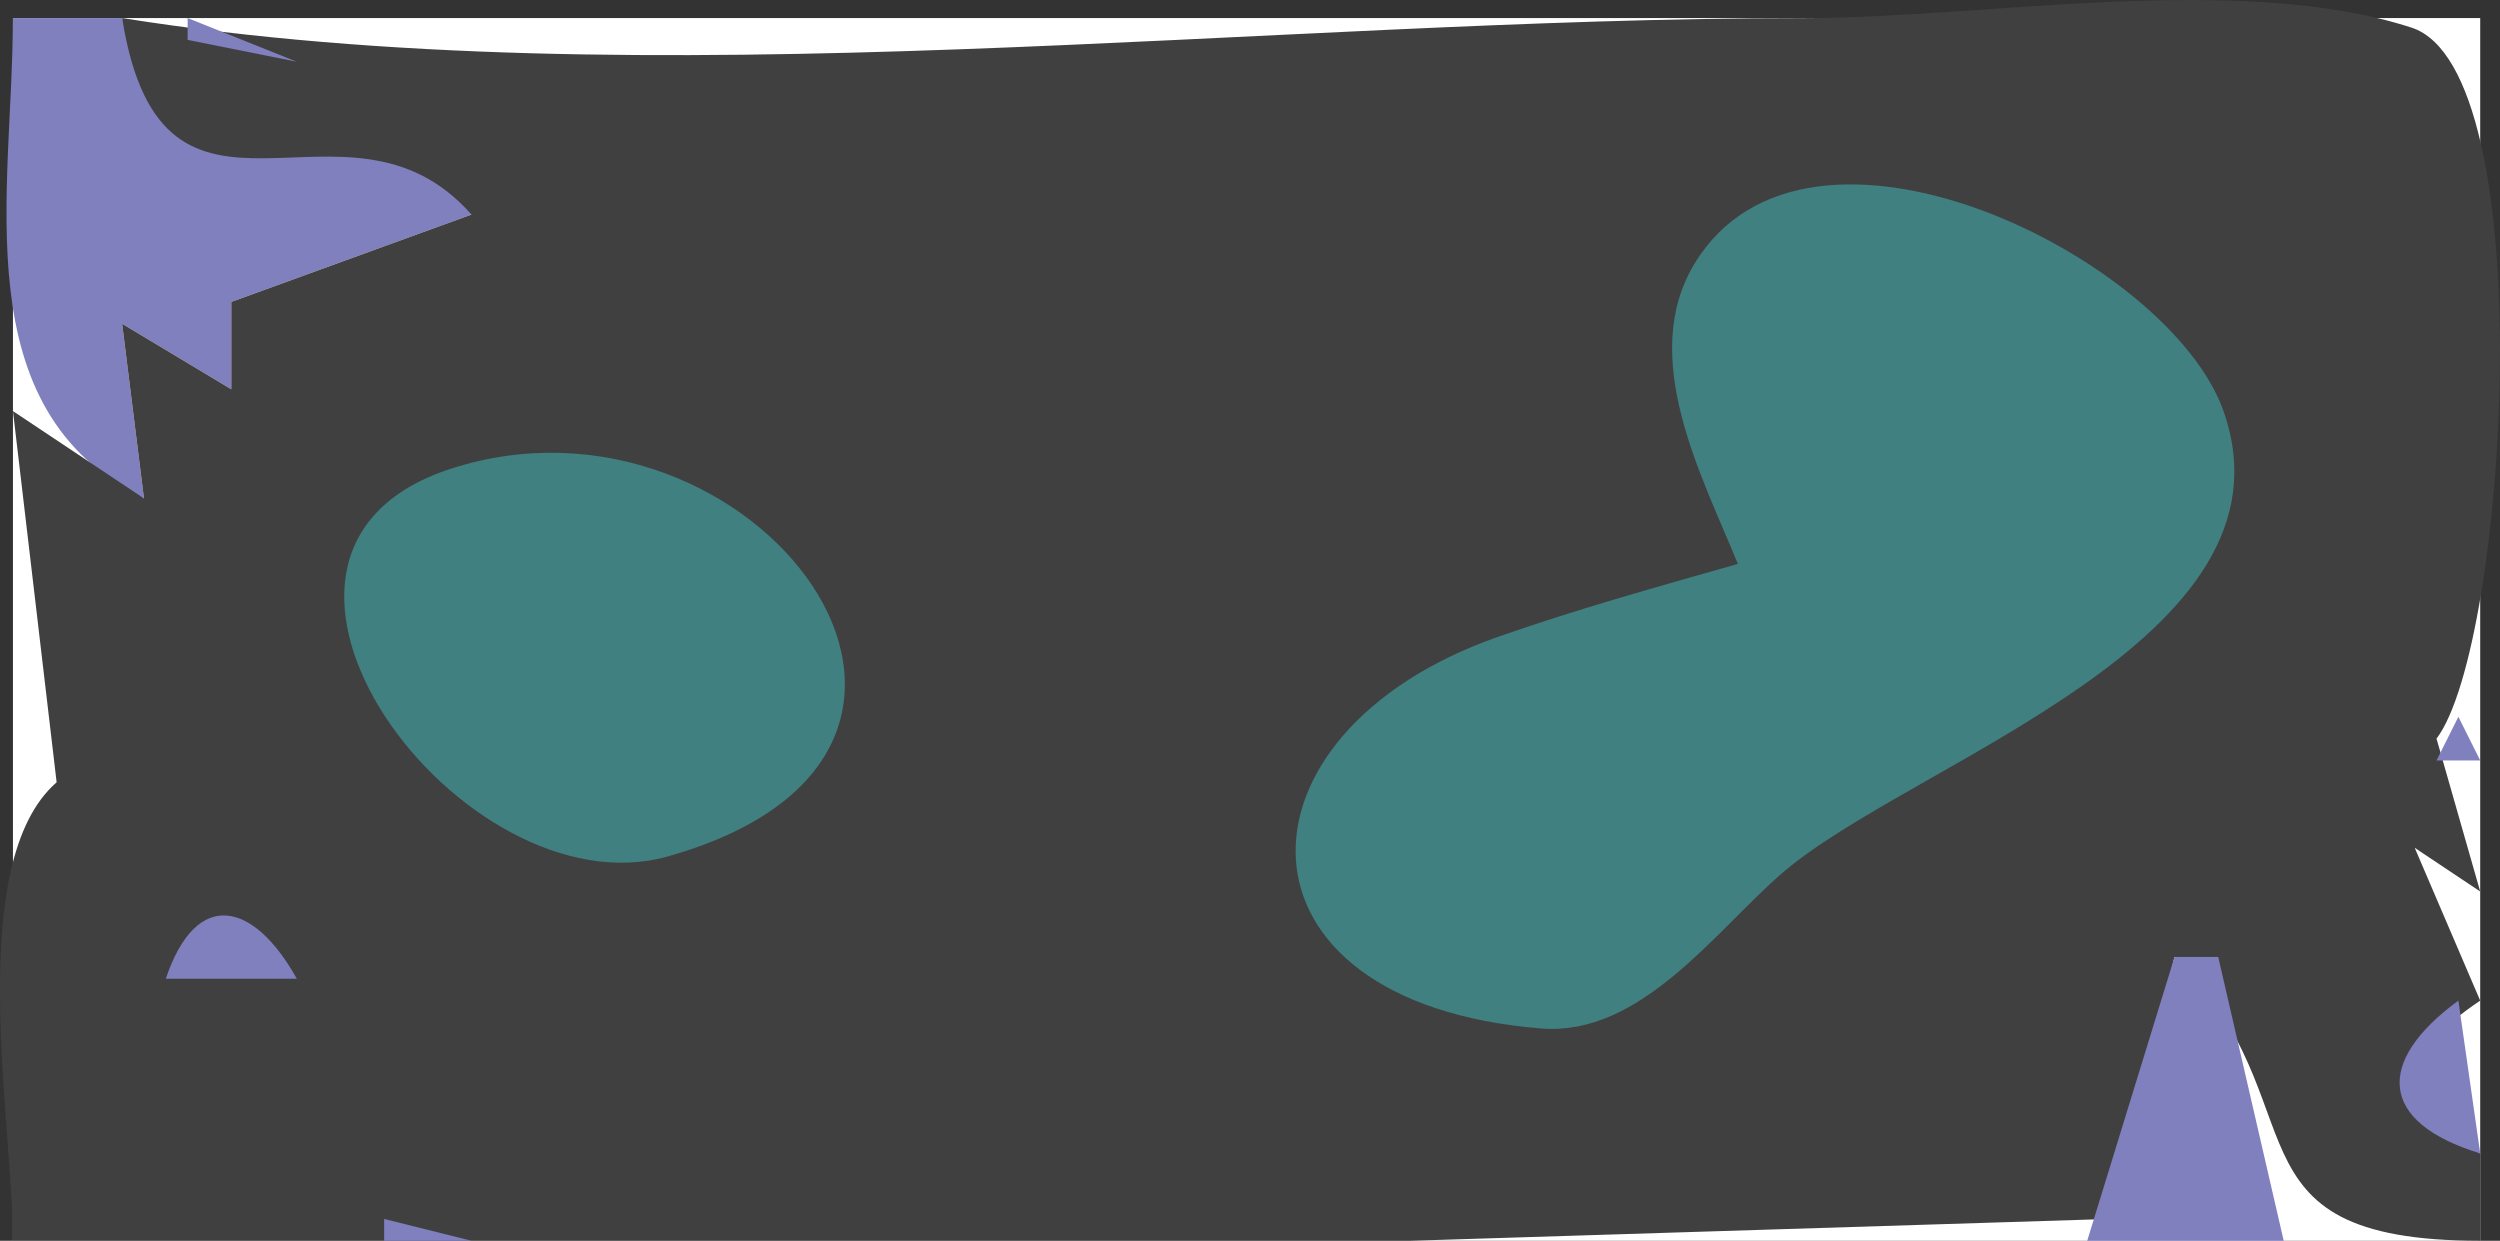 <?xml version="1.0" encoding="iso-8859-1"?>
<!-- Generator: Adobe Illustrator 11 Build 196, SVG Export Plug-In . SVG Version: 6.0.0 Build 78)  -->
<!DOCTYPE svg PUBLIC "-//W3C//DTD SVG 1.0//EN"    "http://www.w3.org/TR/2001/REC-SVG-20010904/DTD/svg10.dtd">
<svg  xmlns="http://www.w3.org/2000/svg" xmlns:xlink="http://www.w3.org/1999/xlink" xmlns:a="http://ns.adobe.com/AdobeSVGViewerExtensions/3.0/"
	 width="101.327" height="50.29" viewBox="0 0 101.327 50.29" style="overflow:visible;enable-background:new 0 0 101.327 50.29"
	 xml:space="preserve">
	<rect x="0" y="0" width="101.327" height="50.29" fill="#333333" stroke="none"/>
		<g id="Layer_1">
			<rect x="0.525" y="0.732" style="fill:#FFFFFF;" width="100" height="49.558"/> 
			<path style="fill:#8080BF;" d="M0.525,0.732c0,6.978-2.047,15.863,5.31,19.47l-0.885-7.08l4.425,2.655v-3.54l9.734-3.54
				C15.312,1.878,7.548,10.622,4.95,0.732H0.525z"/>
			<path style="fill:#404040;" d="M4.95,0.732C6.598,11.071,14,2.894,19.109,8.697l-9.734,3.54v3.54L4.95,13.122l0.885,7.08
				l-5.31-3.54l1.77,15.044c-3.757,3.283-1.77,13.8-1.77,18.584h56.637l28.318-0.885l2.655-10.619
				c6.043,5.895,1.618,11.496,12.389,11.504v-3.54c-3.717-1.978-3.305-3.973,0-6.194l-2.654-6.194l2.654,1.77l-1.77-6.194
				c2.878-3.8,4.312-27.095-1.016-28.82c-6.988-2.264-17.318-0.384-24.648-0.384C51.268,0.732,26.256,4.114,4.95,0.732z"/>
			<path style="fill:#8080BF;" d="M7.605,0.732v0.886l4.425,0.885L7.605,0.732 M99.345,1.027l0.59,0.295L99.345,1.027z"/>
			<path style="fill:#408080;" d="M70.437,22.856c-3.264,0.927-6.531,1.836-9.734,2.96c-11.118,3.9-11.287,14.824,1.77,15.869
				c4.02,0.321,7.033-3.927,9.734-6.276c5.176-4.502,21.193-9.442,17.914-18.746c-2.195-6.229-16.853-13.504-21.43-5.994
				C66.38,14.461,68.982,19.285,70.437,22.856 M18.242,19.009C7.77,22.437,18.73,37.068,27.071,34.711
				C42.233,30.427,30.486,15.001,18.242,19.009z"/>
			<path style="fill:#808080;" d="M0.525,29.051l1.77,2.654L0.525,29.051z"/>
			<path style="fill:#8080BF;" d="M99.64,29.051l-0.885,1.77h1.77L99.64,29.051 M97.871,34.361l2.654,5.31L97.871,34.361
				 M6.72,39.67h5.31C10.304,36.561,7.969,35.951,6.72,39.67 M88.136,38.786l-3.54,11.504h7.965l-2.655-11.504H88.136 M99.64,40.555
				c-3.362,2.461-3.251,4.931,0.885,6.194L99.64,40.555 M15.57,49.405v0.885h3.54L15.57,49.405z"/>
		</g>
	</svg>
